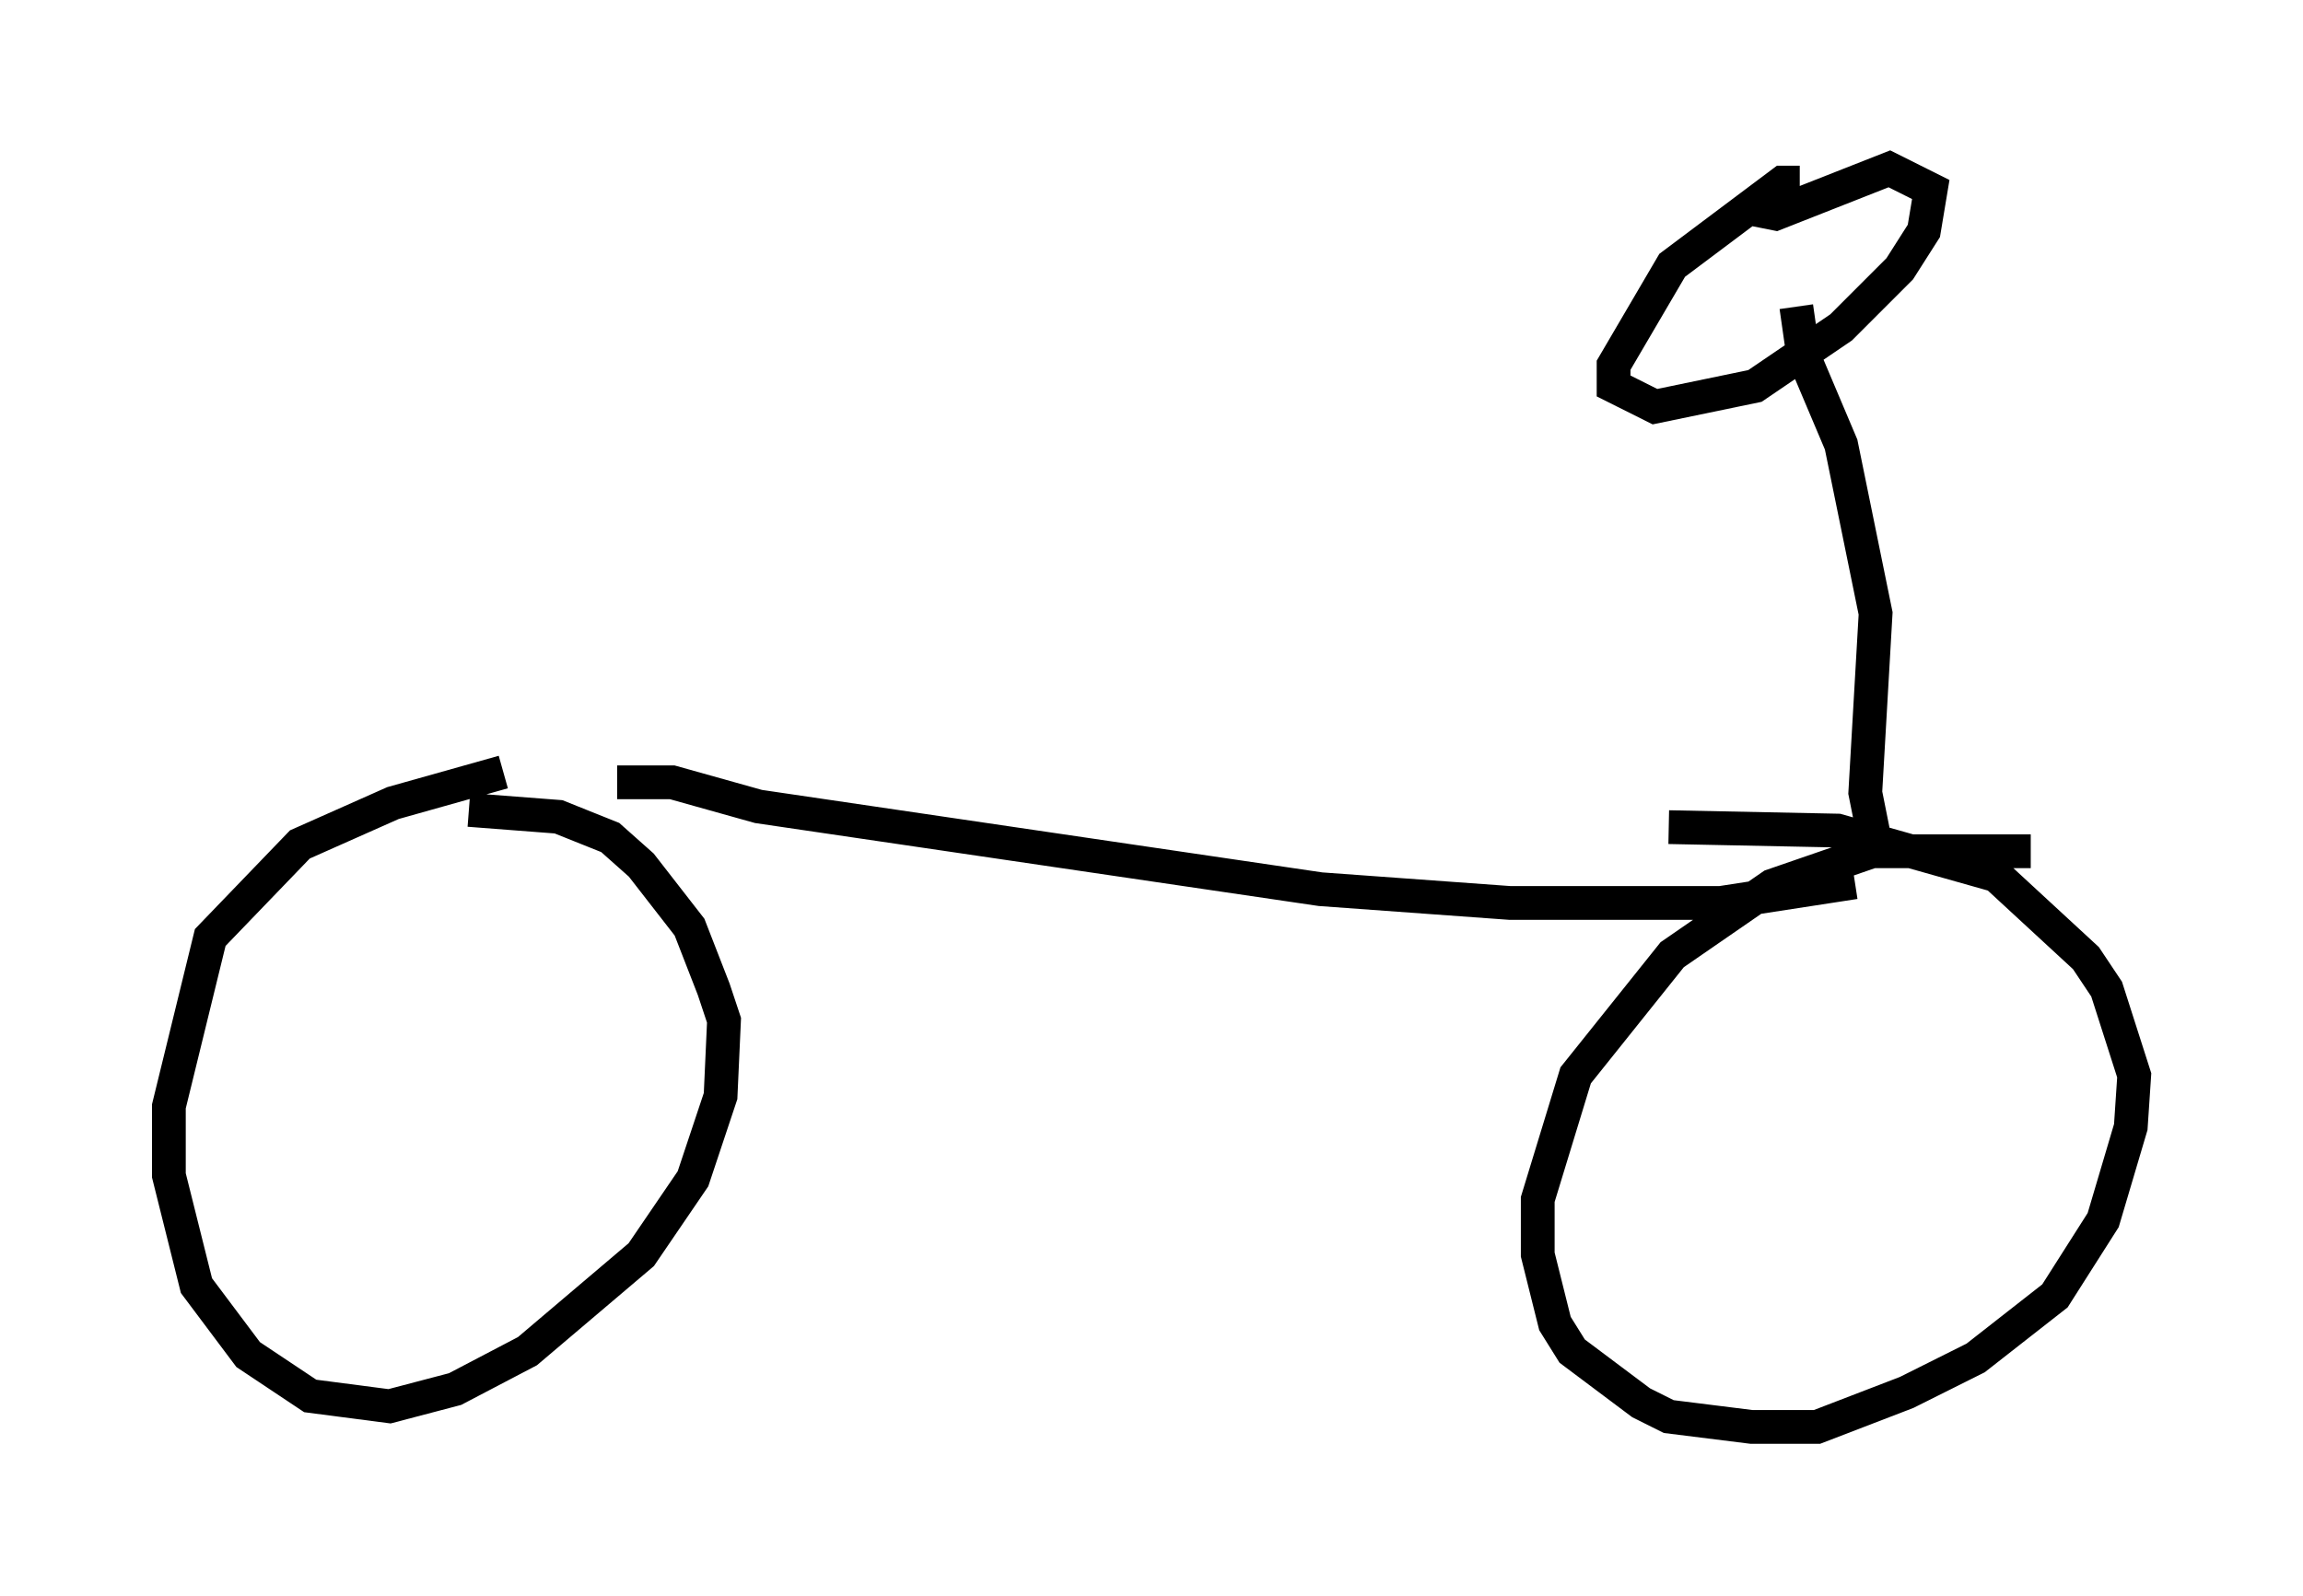 <?xml version="1.0" encoding="utf-8" ?>
<svg baseProfile="full" height="47.261" version="1.1" width="68.188" xmlns="http://www.w3.org/2000/svg" xmlns:ev="http://www.w3.org/2001/xml-events" xmlns:xlink="http://www.w3.org/1999/xlink"><defs /><rect fill="white" height="47.261" width="68.188" x="0" y="0" /><path d="M18.475, 23.171 m-3.573, -0.306 l-3.267, 0.919 -2.756, 1.225 l-2.654, 2.756 -1.225, 5.002 l0.0, 2.042 0.817, 3.267 l1.531, 2.042 1.838, 1.225 l2.348, 0.306 1.94, -0.51 l2.144, -1.123 3.369, -2.858 l1.531, -2.246 0.817, -2.45 l0.102, -2.246 -0.306, -0.919 l-0.715, -1.838 -1.429, -1.838 l-0.919, -0.817 -1.531, -0.613 l-2.654, -0.204 m46.244, 1.225 l-4.696, 0.0 -2.96, 1.021 l-2.96, 2.042 -2.858, 3.573 l-1.123, 3.675 0.0, 1.633 l0.51, 2.042 0.51, 0.817 l2.042, 1.531 0.817, 0.408 l2.45, 0.306 1.94, 0.0 l2.654, -1.021 2.042, -1.021 l2.348, -1.838 1.429, -2.246 l0.817, -2.756 0.102, -1.531 l-0.817, -2.552 -0.613, -0.919 l-2.654, -2.45 -4.696, -1.327 l-5.002, -0.102 m-31.136, -1.327 l1.633, 0.0 2.552, 0.715 l16.64, 2.45 5.615, 0.408 l6.227, 0.0 3.981, -0.613 m0.613, -1.123 l-0.306, -1.531 0.306, -5.308 l-1.021, -5.002 -1.123, -2.654 l-0.204, -1.429 m0.102, -3.675 l-0.51, 0.0 -3.267, 2.45 l-1.735, 2.96 0.0, 0.613 l1.225, 0.613 2.96, -0.613 l2.552, -1.735 1.735, -1.735 l0.715, -1.123 0.204, -1.225 l-1.225, -0.613 -3.369, 1.327 l-1.021, -0.204 " fill="none" stroke="black" stroke-width="1" /></svg>